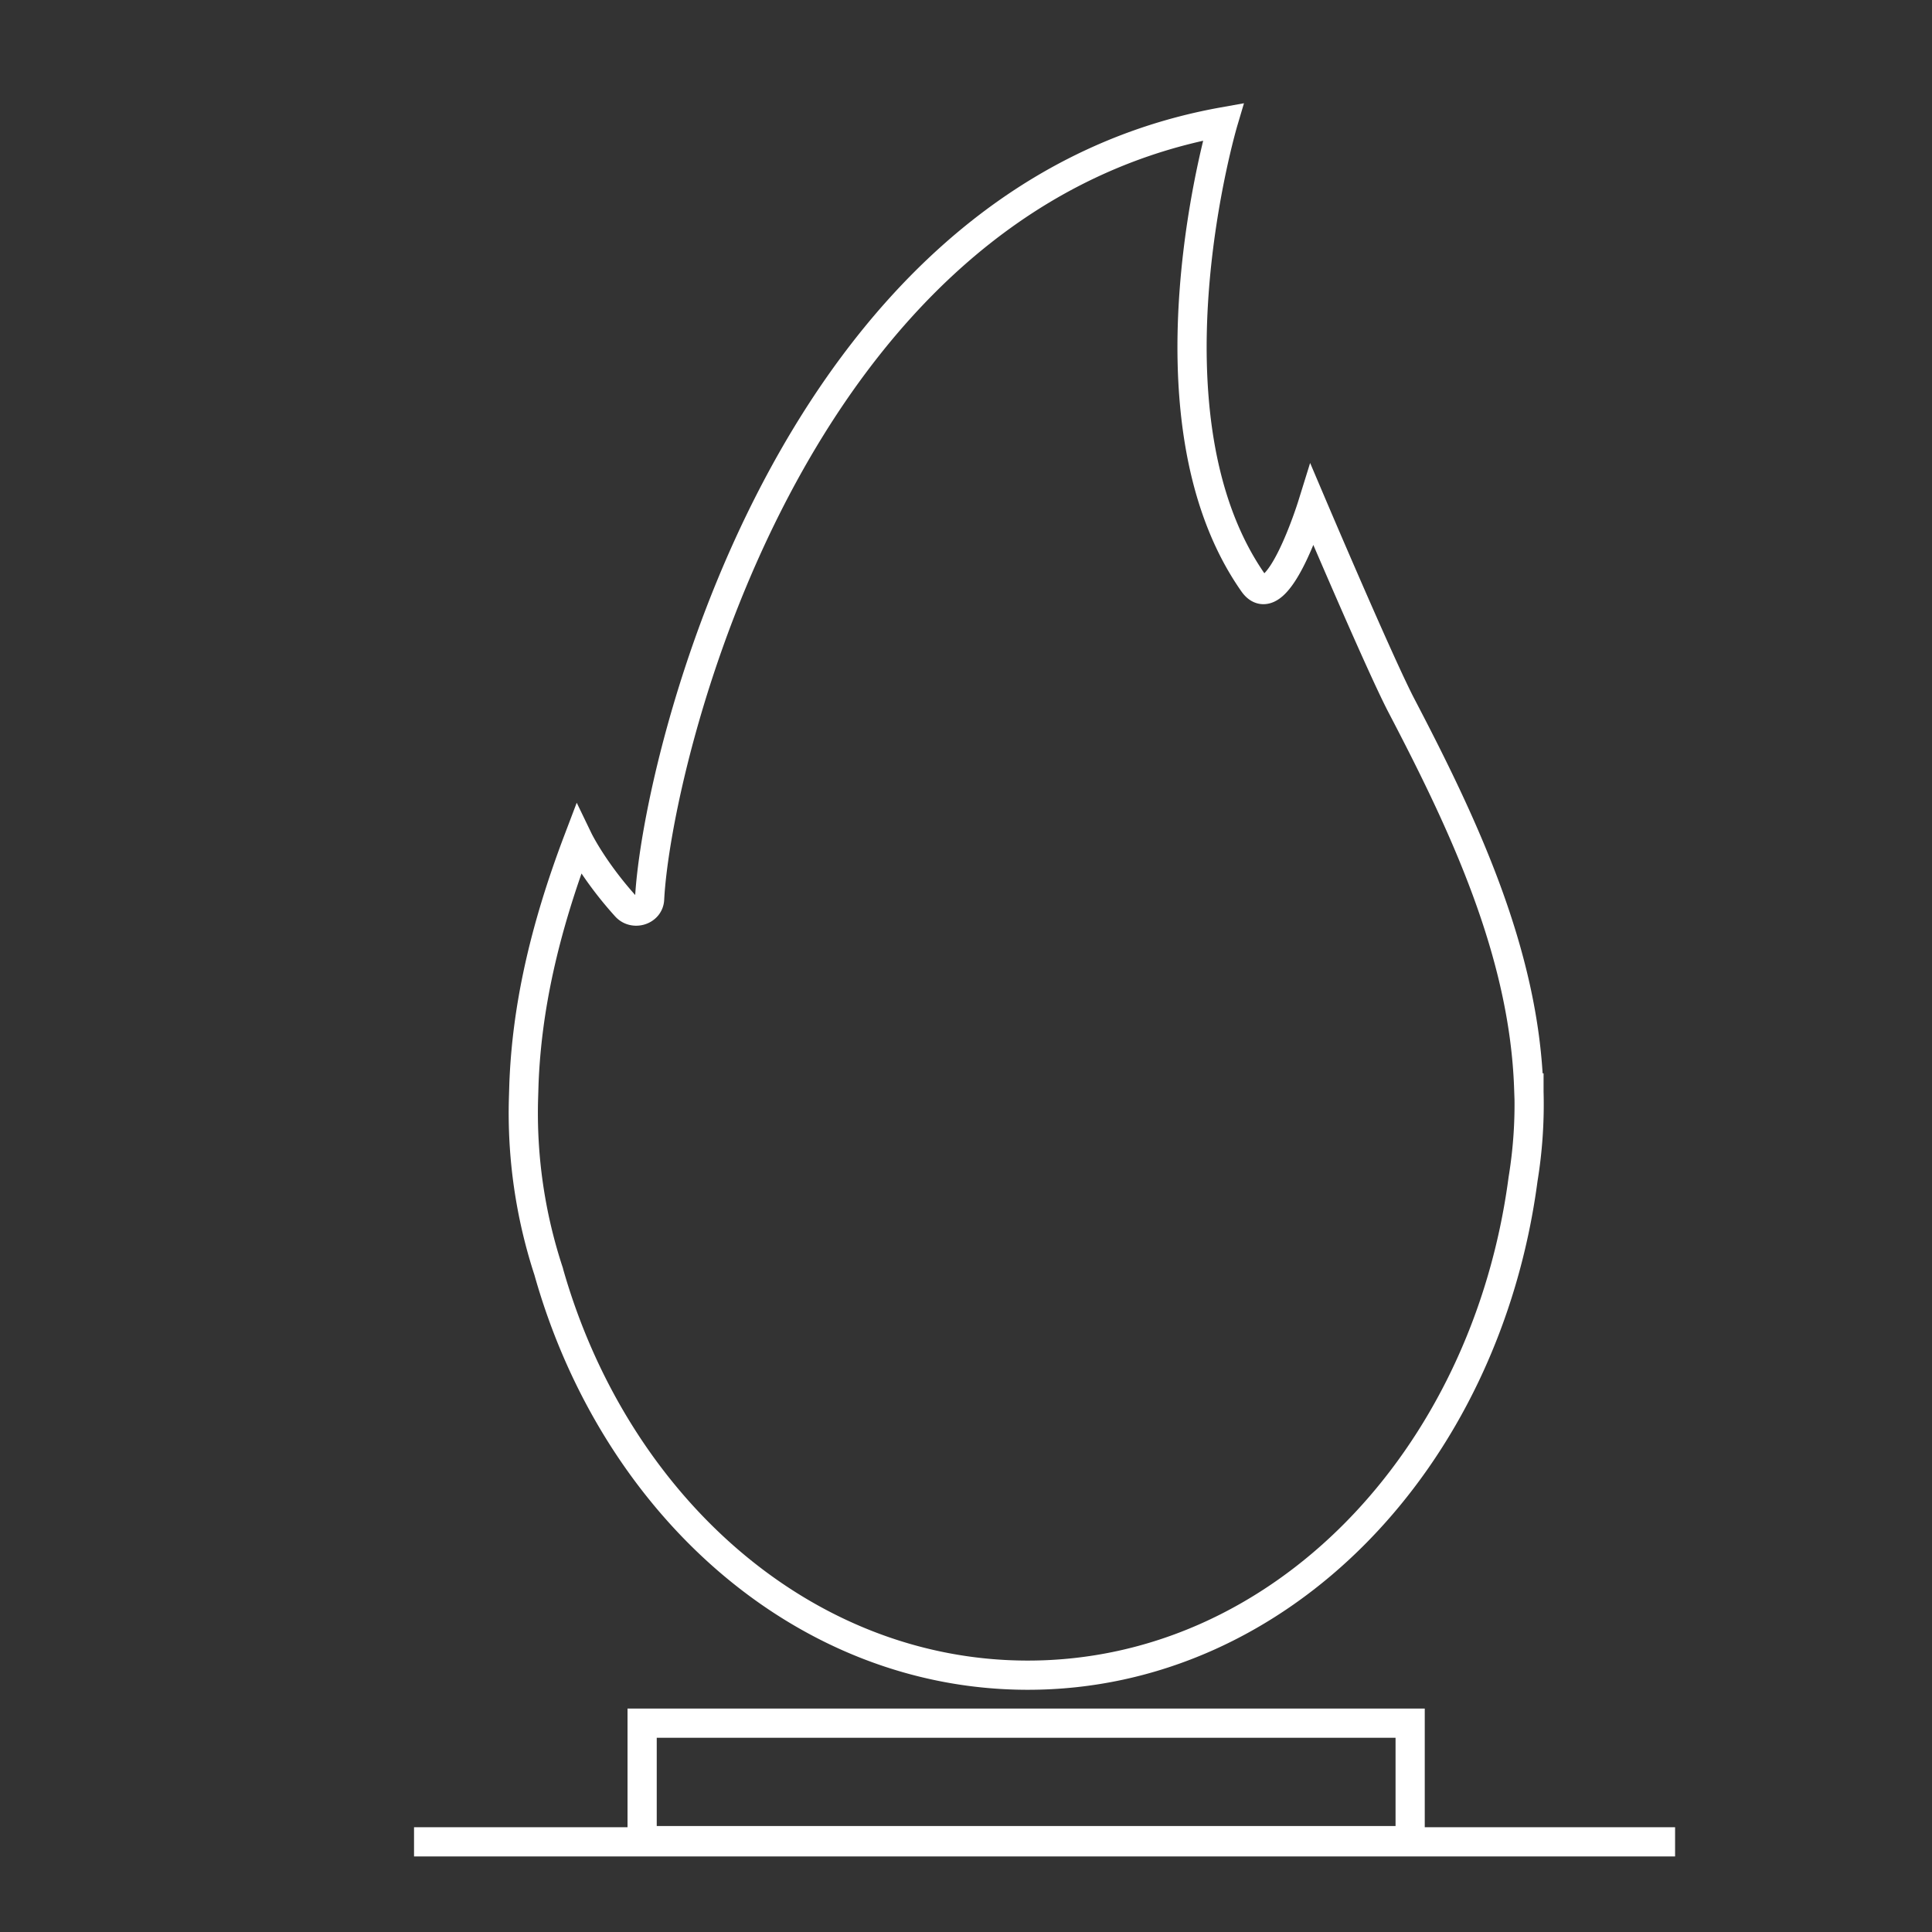 <svg id="ikoner" xmlns="http://www.w3.org/2000/svg" viewBox="0 0 595.28 595.28"><rect x="0" y="0" width="595.28" height="595.28" fill="#333333" stroke="none"/><defs><style>.cls-1{fill:none;stroke:#ffffff;stroke-miterlimit:10;stroke-width:9px;}</style></defs><title>Gas</title><path class="cls-1" d="M161.44,333.79c.88-22.44,5.86-46.42,16.75-75.08,0,0,4.55,9.43,14.69,20.64,2.42,2.67,7.09,1.21,7.27-2.29,2.16-42.31,43.09-215.58,176.75-239.53,0,0-26.88,90.58,9.28,142.11,7.43,10.59,18.15-23.94,18.15-23.94s21,49.4,27.55,61.86c18.86,36.1,37.69,75.72,39.14,117.64h.08c0,.41,0,.82,0,1.23a142.26,142.26,0,0,1-1.82,26.87c-11.44,86.59-74.93,152.85-152.58,152.85-68.94,0-127.37-52.26-147.72-124.6a156.35,156.35,0,0,1-7.67-53.48Z"/><line class="cls-1" x1="516.12" y1="567.5" x2="127.57" y2="567.5"/><rect class="cls-1" x="197.85" y="530.93" width="236.64" height="36.2" transform="translate(632.34 1098.06) rotate(180)"/></svg>
